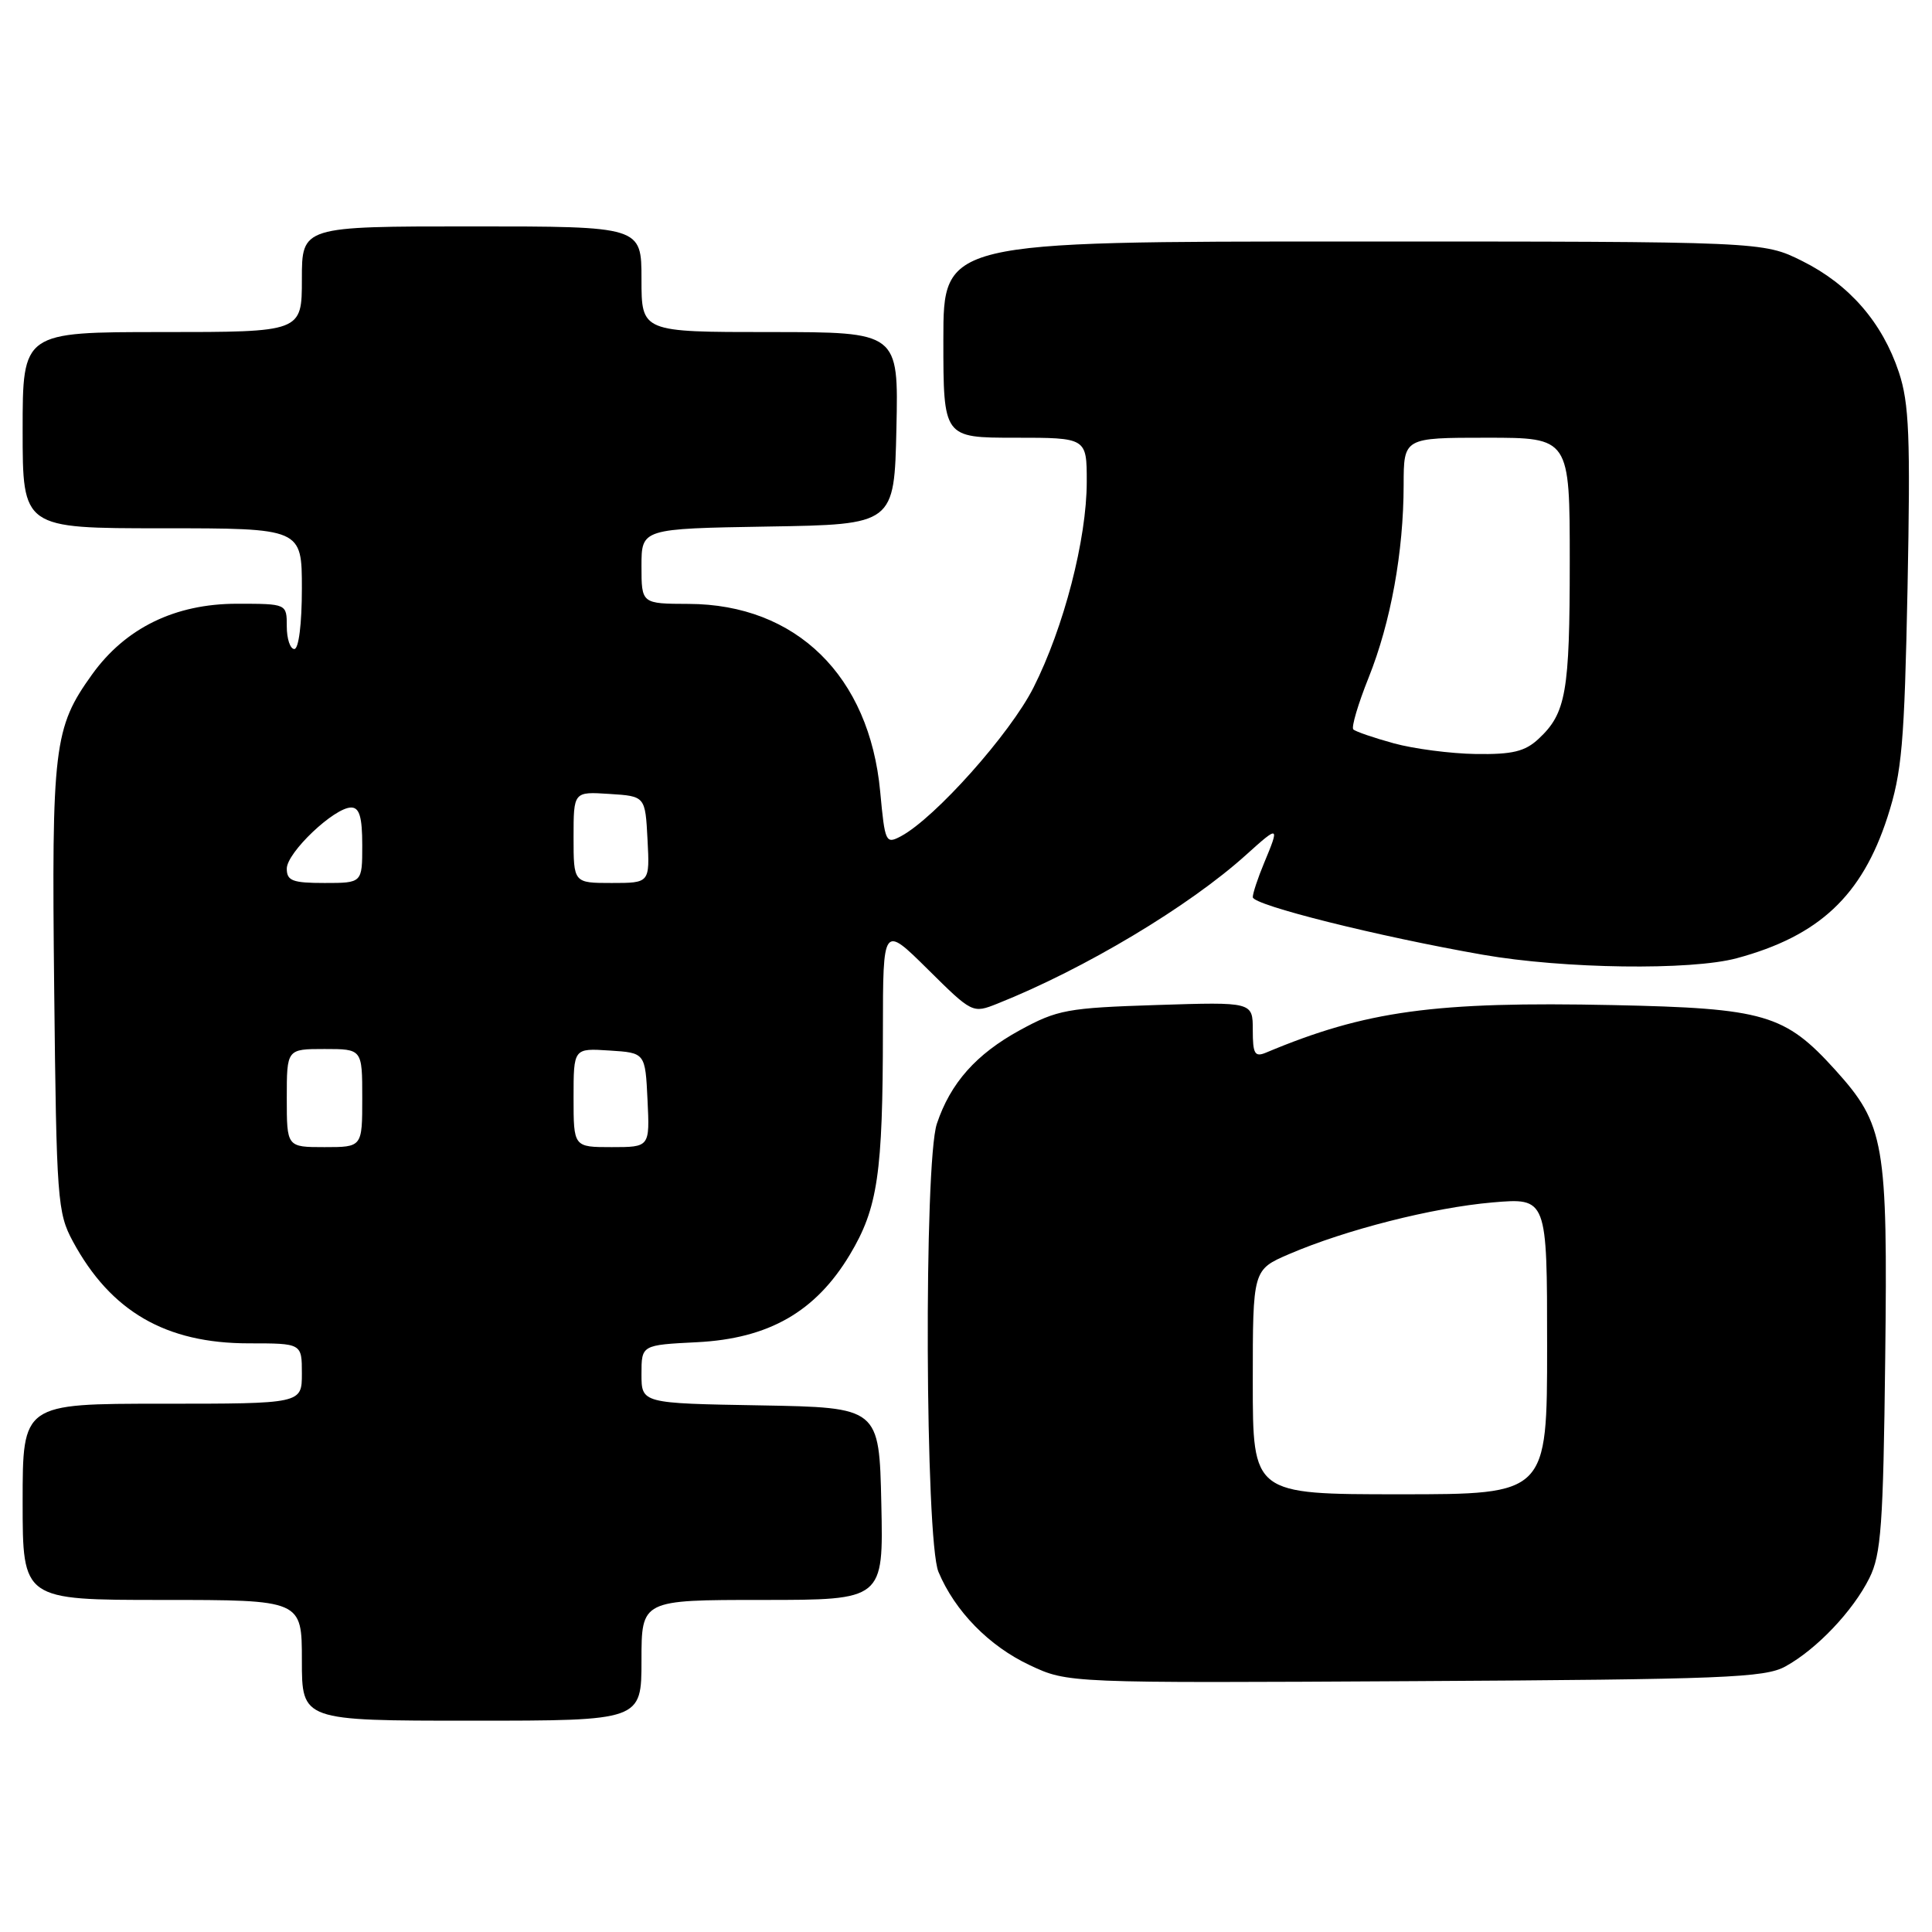 <?xml version="1.0" encoding="UTF-8" standalone="no"?>
<!DOCTYPE svg PUBLIC "-//W3C//DTD SVG 1.1//EN" "http://www.w3.org/Graphics/SVG/1.1/DTD/svg11.dtd" >
<svg xmlns="http://www.w3.org/2000/svg" xmlns:xlink="http://www.w3.org/1999/xlink" version="1.1" viewBox="0 0 256 256">
 <g >
 <path fill="currentColor"
d=" M 85.00 220.00 C 85.00 212.00 85.00 212.00 101.03 212.00 C 117.06 212.00 117.06 212.00 116.78 199.25 C 116.50 186.50 116.50 186.50 100.75 186.22 C 85.00 185.95 85.00 185.95 85.00 182.08 C 85.00 178.22 85.00 178.22 92.35 177.85 C 101.87 177.37 108.07 173.82 112.61 166.25 C 116.31 160.07 116.98 155.54 116.99 136.53 C 117.00 122.56 117.00 122.56 122.93 128.43 C 128.84 134.28 128.87 134.30 132.18 132.98 C 143.68 128.40 157.59 120.08 165.15 113.24 C 169.49 109.32 169.58 109.37 167.50 114.35 C 166.68 116.32 166.00 118.36 166.00 118.88 C 166.00 119.93 182.59 124.08 196.50 126.51 C 207.21 128.38 224.04 128.61 230.13 126.97 C 241.03 124.03 246.72 118.70 250.10 108.27 C 252.02 102.31 252.34 98.65 252.76 77.85 C 253.15 57.83 252.98 53.45 251.61 49.32 C 249.41 42.72 245.05 37.70 238.81 34.59 C 233.61 32.00 233.61 32.00 179.30 32.00 C 125.00 32.00 125.00 32.00 125.00 45.00 C 125.00 58.00 125.00 58.00 134.50 58.00 C 144.00 58.00 144.00 58.00 144.00 63.84 C 144.00 71.42 140.97 83.14 136.94 91.11 C 133.86 97.22 123.89 108.39 119.39 110.80 C 117.36 111.88 117.26 111.65 116.63 104.89 C 115.20 89.57 105.51 80.07 91.25 80.02 C 85.00 80.00 85.00 80.00 85.00 75.02 C 85.00 70.05 85.00 70.05 101.75 69.77 C 118.50 69.50 118.50 69.50 118.78 56.75 C 119.06 44.00 119.06 44.00 102.03 44.00 C 85.00 44.00 85.00 44.00 85.00 37.00 C 85.00 30.00 85.00 30.00 62.50 30.00 C 40.00 30.00 40.00 30.00 40.00 37.00 C 40.00 44.00 40.00 44.00 21.50 44.00 C 3.00 44.00 3.00 44.00 3.00 57.00 C 3.00 70.00 3.00 70.00 21.50 70.00 C 40.00 70.00 40.00 70.00 40.00 78.00 C 40.00 82.67 39.58 86.00 39.00 86.00 C 38.45 86.00 38.00 84.65 38.00 83.00 C 38.00 80.00 38.00 80.00 31.39 80.00 C 23.20 80.00 16.62 83.21 12.20 89.37 C 7.13 96.43 6.83 98.88 7.18 131.00 C 7.48 159.01 7.61 160.70 9.66 164.50 C 14.68 173.78 21.96 178.00 32.97 178.00 C 40.00 178.00 40.00 178.00 40.00 182.00 C 40.00 186.00 40.00 186.00 21.50 186.00 C 3.00 186.00 3.00 186.00 3.00 199.00 C 3.00 212.00 3.00 212.00 21.50 212.00 C 40.00 212.00 40.00 212.00 40.00 220.00 C 40.00 228.00 40.00 228.00 62.50 228.00 C 85.00 228.00 85.00 228.00 85.00 220.00 Z  M 236.56 220.82 C 240.70 218.55 245.52 213.48 247.70 209.11 C 249.26 205.98 249.54 202.14 249.80 180.02 C 250.14 151.38 249.73 149.03 243.18 141.77 C 236.50 134.39 233.82 133.60 213.77 133.18 C 190.08 132.68 180.97 133.93 167.75 139.48 C 166.26 140.10 166.00 139.65 166.00 136.49 C 166.00 132.76 166.00 132.76 153.25 133.17 C 141.43 133.55 140.11 133.79 135.13 136.51 C 129.34 139.68 125.94 143.51 124.14 148.90 C 122.41 154.06 122.59 204.08 124.35 208.28 C 126.53 213.49 131.06 218.12 136.46 220.65 C 141.50 223.02 141.50 223.02 187.50 222.76 C 228.36 222.53 233.84 222.31 236.56 220.82 Z  M 38.00 145.50 C 38.00 139.00 38.00 139.00 43.00 139.00 C 48.00 139.00 48.00 139.00 48.00 145.50 C 48.00 152.00 48.00 152.00 43.00 152.00 C 38.00 152.00 38.00 152.00 38.00 145.50 Z  M 76.00 145.45 C 76.00 138.89 76.00 138.89 80.75 139.20 C 85.50 139.50 85.50 139.50 85.80 145.75 C 86.10 152.00 86.10 152.00 81.05 152.00 C 76.00 152.00 76.00 152.00 76.00 145.45 Z  M 38.00 115.10 C 38.00 112.97 44.29 107.00 46.53 107.00 C 47.63 107.00 48.00 108.27 48.00 112.00 C 48.00 117.00 48.00 117.00 43.00 117.00 C 38.76 117.00 38.00 116.71 38.00 115.10 Z  M 76.00 110.95 C 76.00 104.89 76.00 104.89 80.75 105.20 C 85.50 105.50 85.50 105.50 85.80 111.25 C 86.10 117.00 86.10 117.00 81.05 117.00 C 76.00 117.00 76.00 117.00 76.00 110.95 Z  M 184.67 98.49 C 182.01 97.76 179.60 96.93 179.32 96.65 C 179.04 96.37 179.95 93.28 181.35 89.79 C 184.29 82.44 185.98 73.13 185.99 64.25 C 186.00 58.00 186.00 58.00 197.00 58.00 C 208.00 58.00 208.00 58.00 208.00 74.43 C 208.00 91.74 207.51 94.51 203.87 97.90 C 202.07 99.58 200.41 99.98 195.56 99.91 C 192.23 99.86 187.32 99.22 184.67 98.49 Z  M 166.00 183.12 C 166.00 168.25 166.00 168.25 170.80 166.18 C 178.33 162.94 189.84 160.02 197.75 159.33 C 205.00 158.71 205.00 158.71 205.00 178.35 C 205.00 198.00 205.00 198.00 185.50 198.00 C 166.00 198.00 166.00 198.00 166.00 183.12 Z "/>
</g>
</svg>